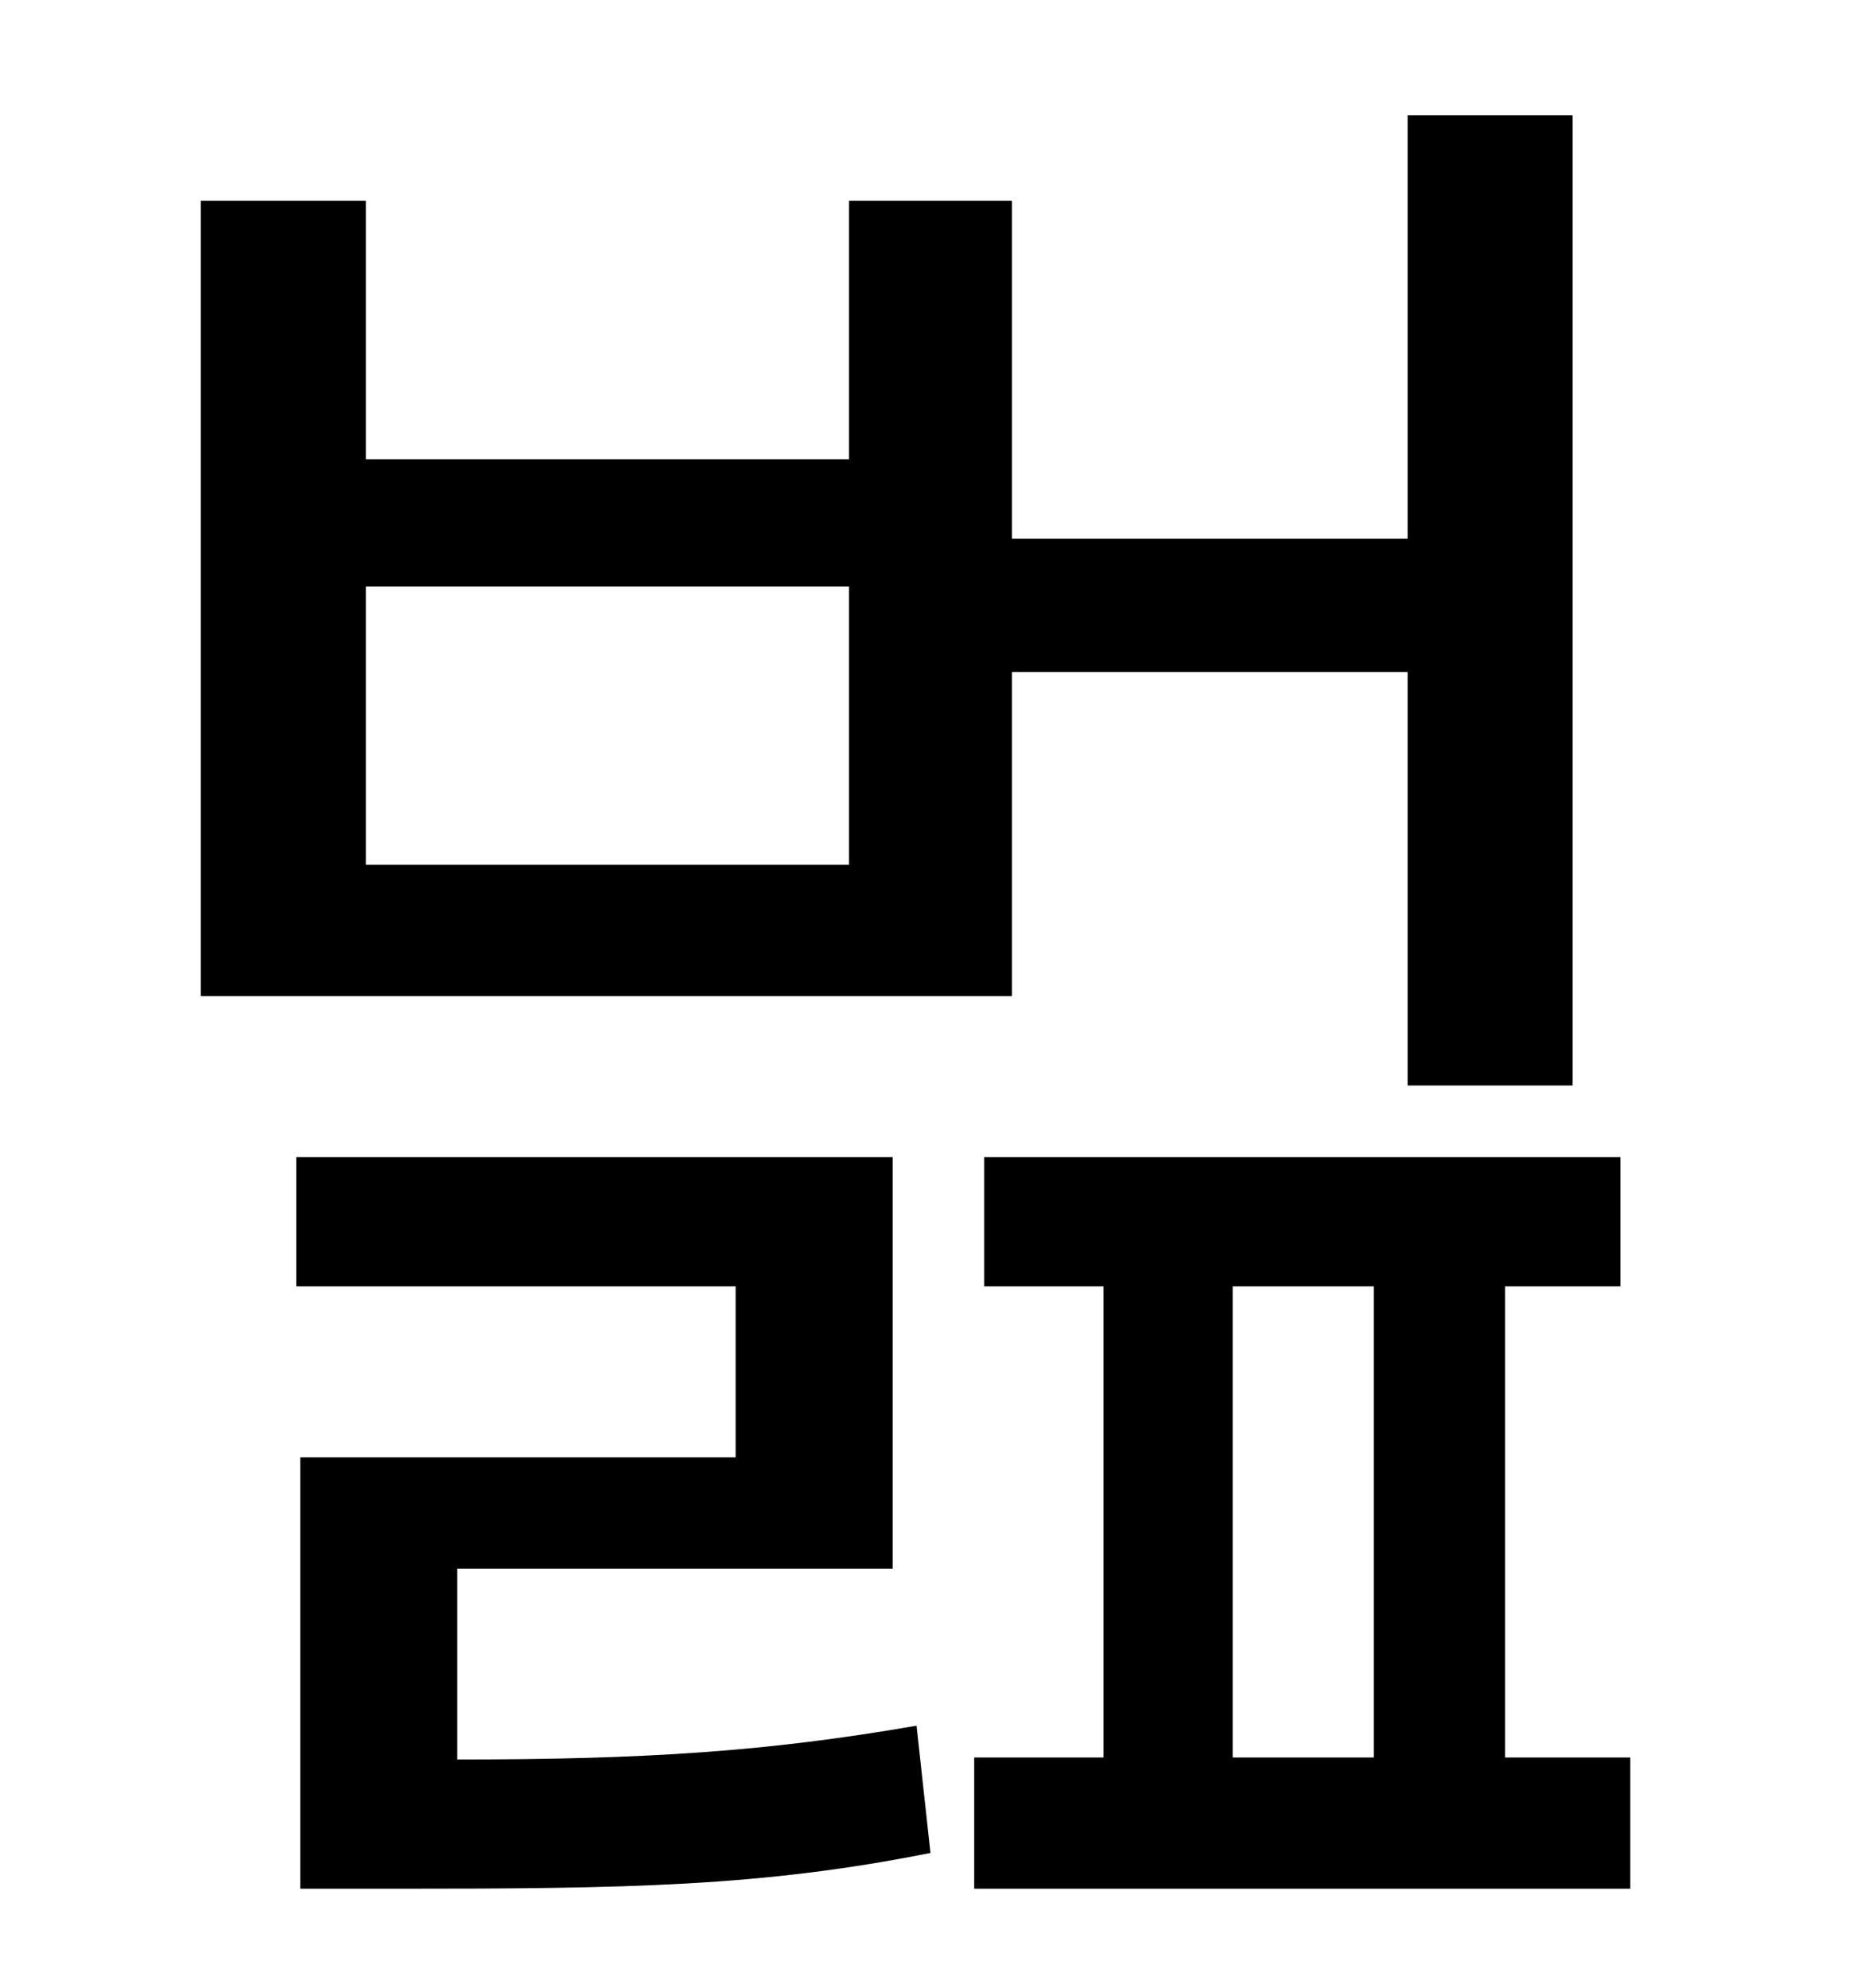 <?xml version="1.0" standalone="no"?>
<!DOCTYPE svg PUBLIC "-//W3C//DTD SVG 1.1//EN" "http://www.w3.org/Graphics/SVG/1.1/DTD/svg11.dtd" >
<svg xmlns="http://www.w3.org/2000/svg" xmlns:xlink="http://www.w3.org/1999/xlink" version="1.1" viewBox="-10 0 930 1000">
   <path fill="currentColor"
d="M417 435v-140h-243v140h243zM499 338v163h-408v-400h83v130h243v-130h82v170h199v-213h83v488h-83v-208h-199zM220 789v96c95 0 156 -4 231 -17l7 64c-85 17 -153 18 -269 18h-48v-217h219v-86h-221v-65h300v207h-219zM610 647v237h71v-237h-71zM747 884h63v66h-330v-66
h65v-237h-60v-65h320v65h-58v237z" />
</svg>
